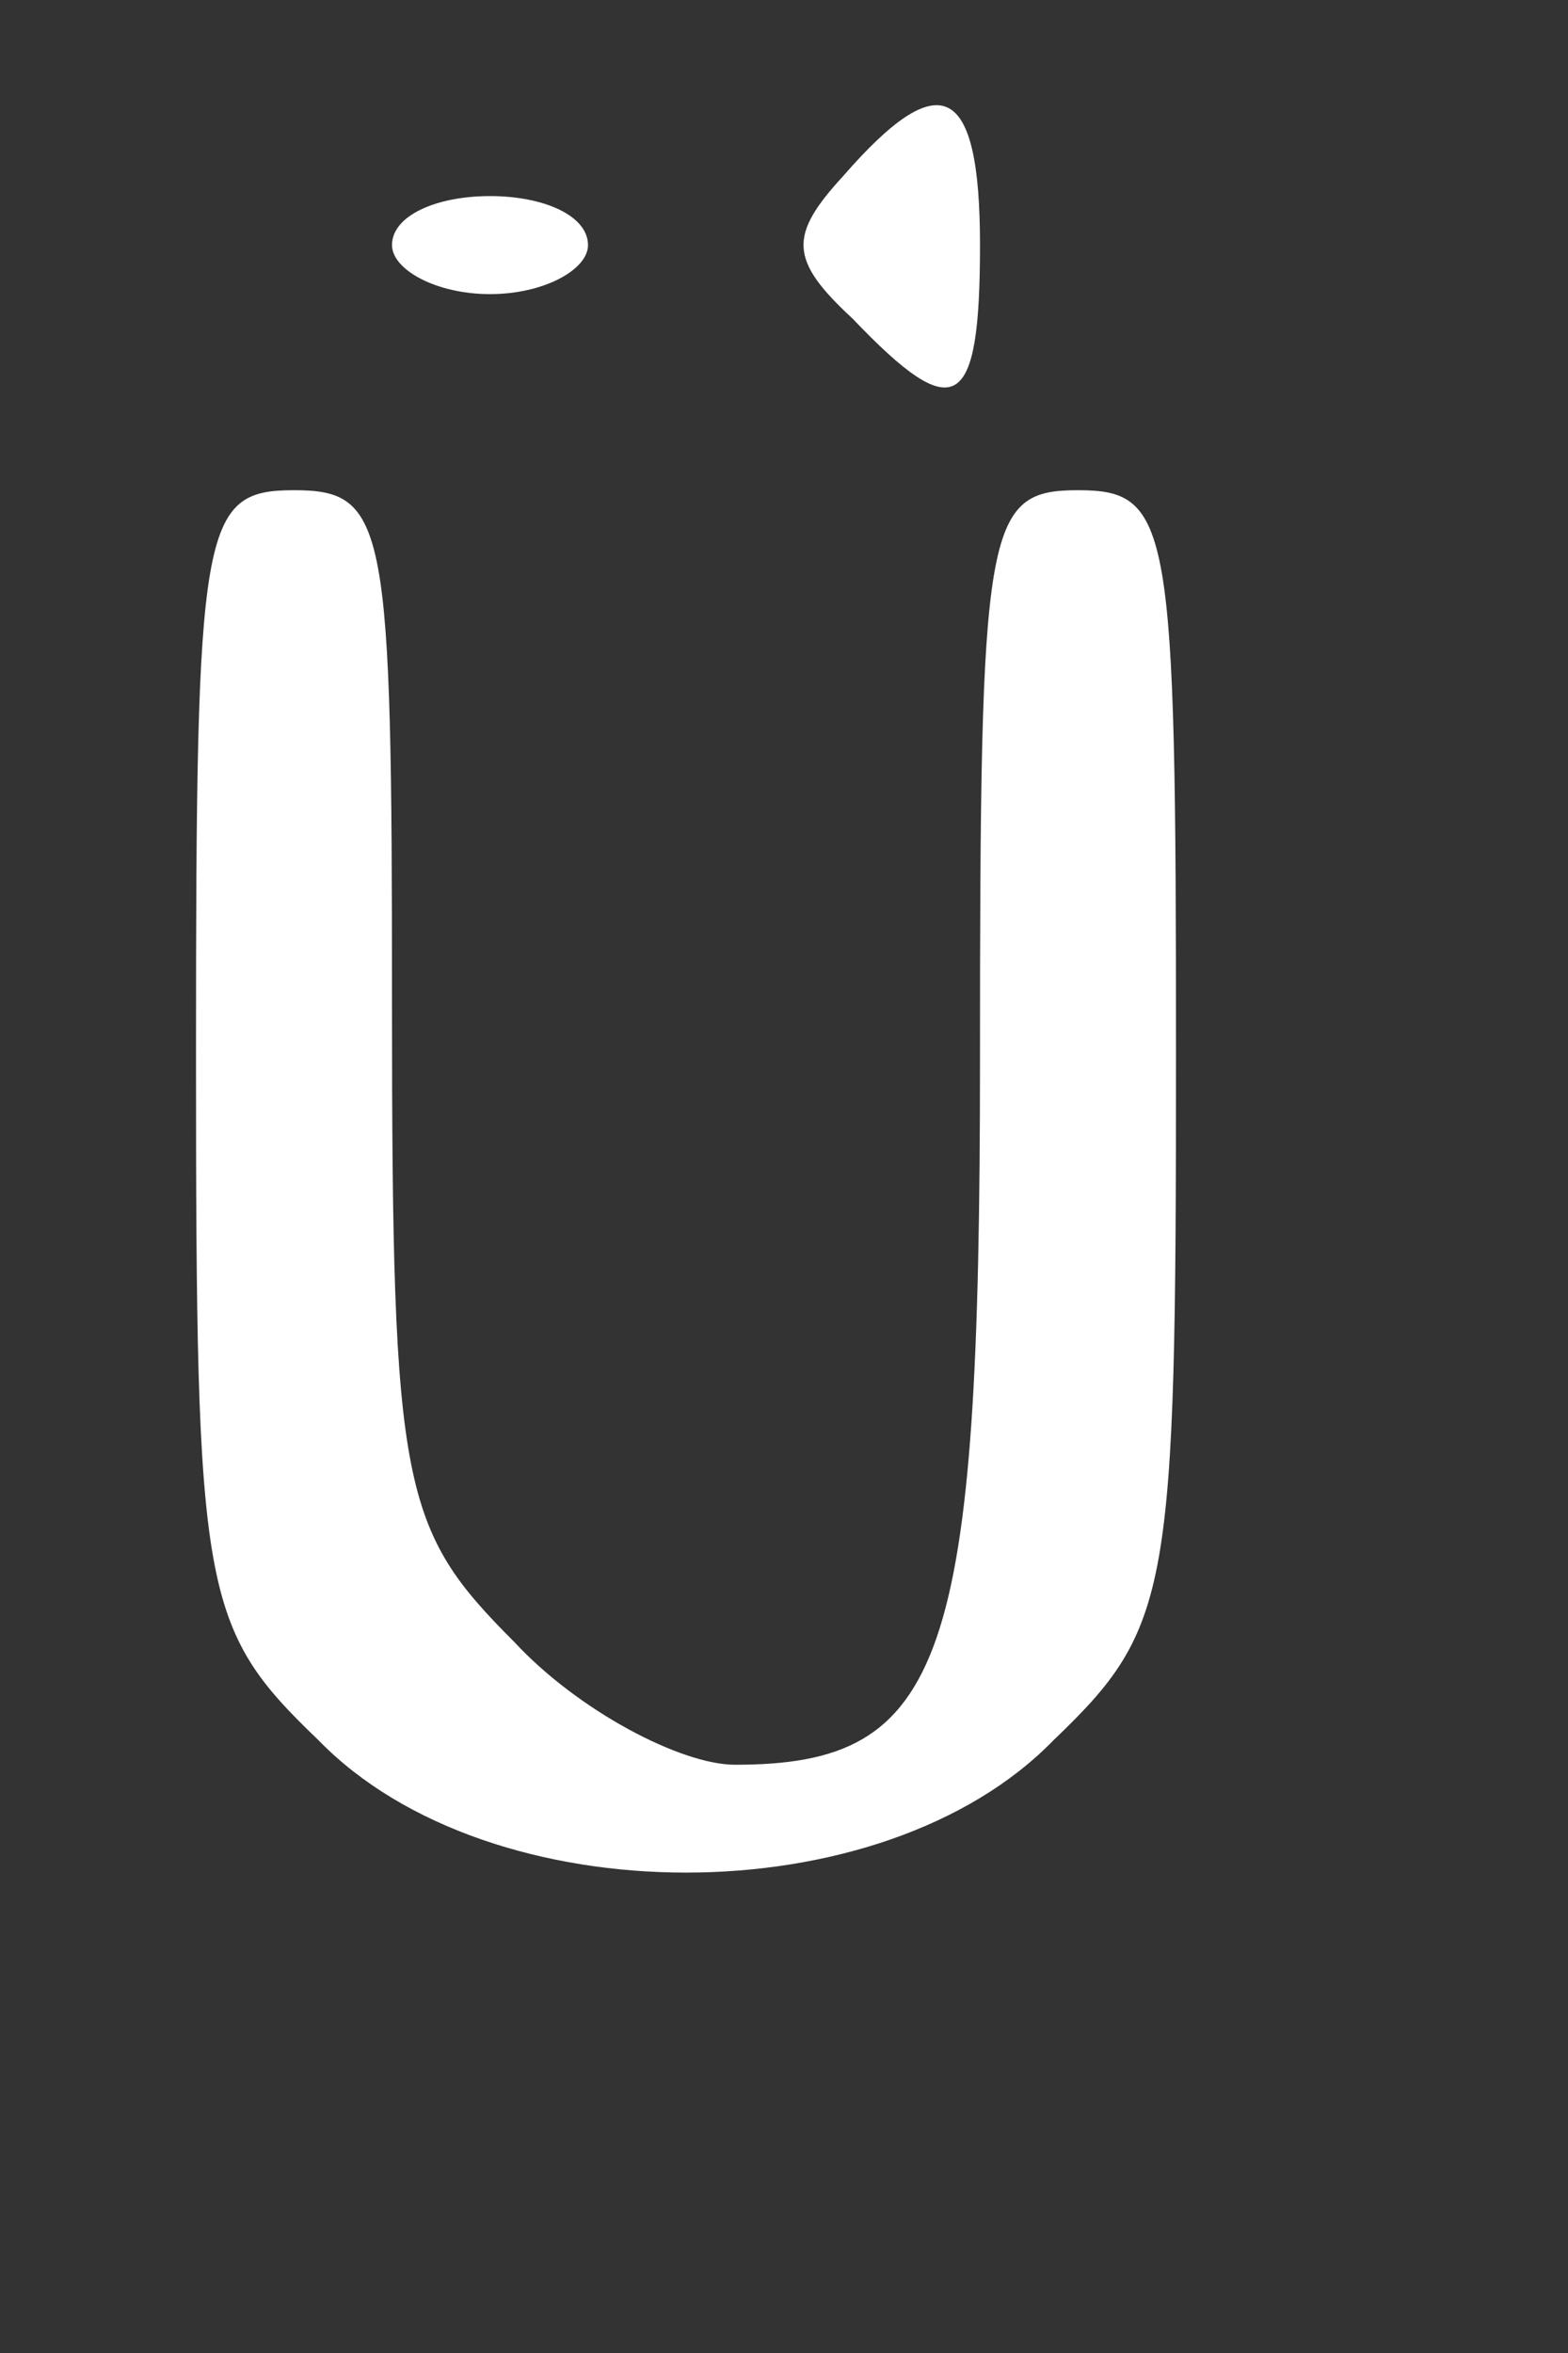 <?xml version="1.0" standalone="no"?>
<!DOCTYPE svg PUBLIC "-//W3C//DTD SVG 20010904//EN"
 "http://www.w3.org/TR/2001/REC-SVG-20010904/DTD/svg10.dtd">
<svg version="1.0" xmlns="http://www.w3.org/2000/svg"
 width="32pt" height="48pt" viewBox="0 0 32 48"
 preserveAspectRatio="xMidYMid meet">
<rect x="0" y="0" width="32" height="48" fill="#333333" stroke="none"/>
<g transform="translate(0,48) scale(0.1,-0.1)"
fill="#ffffff" stroke="none">
<path d="M172 444 c-11 -12 -11 -17 2 -29 21 -22 26 -19 26 15 0 33 -8 37 -28
14z"/>
<path d="M80 430 c0 -5 9 -10 20 -10 11 0 20 5 20 10 0 6 -9 10 -20 10 -11 0
-20 -4 -20 -10z"/>
<path d="M40 265 c0 -110 1 -117 25 -140 35 -36 115 -36 150 0 24 23 25 30 25
140 0 108 -1 115 -20 115 -19 0 -20 -7 -20 -116 0 -123 -7 -144 -50 -144 -11
0 -32 11 -45 25 -23 23 -25 31 -25 130 0 98 -1 105 -20 105 -19 0 -20 -7 -20
-115z"/>
</g>
</svg>
